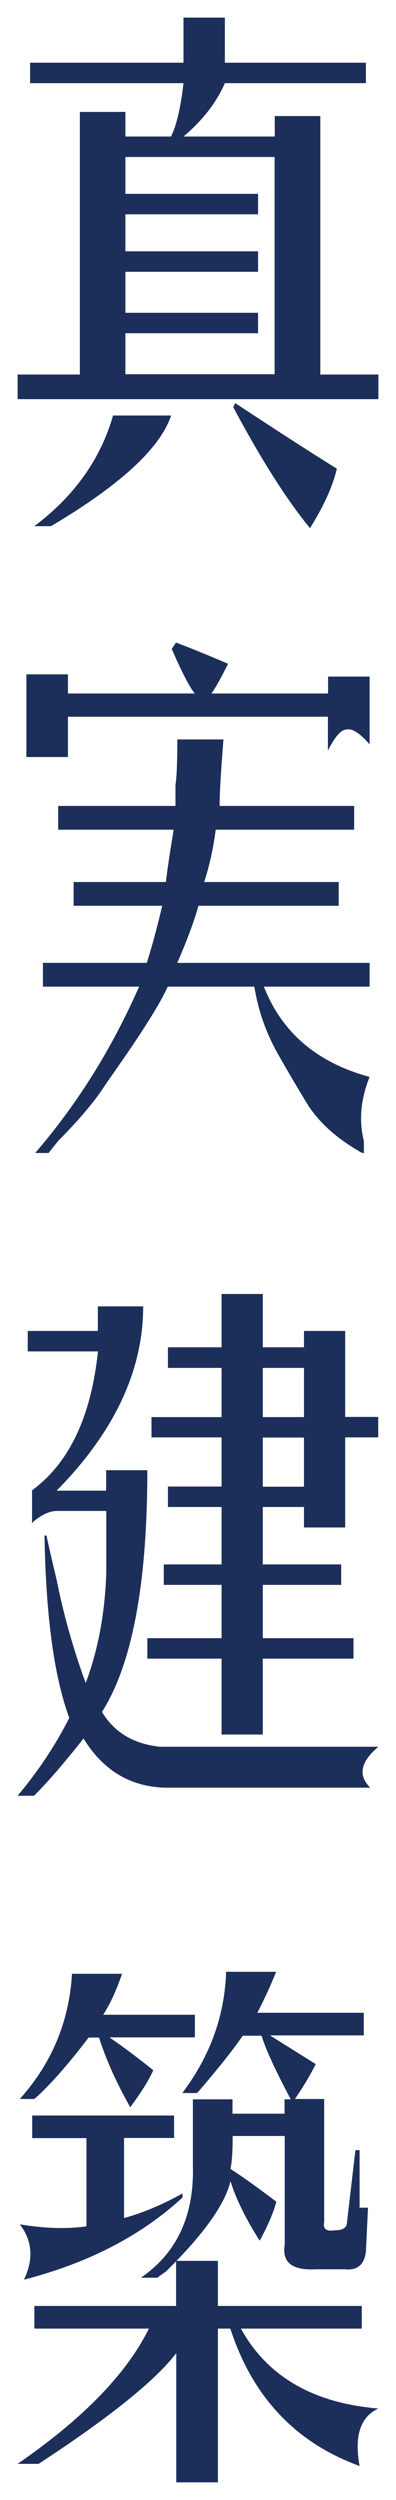 <svg width="45" height="284" viewBox="0 0 45 284" fill="none" xmlns="http://www.w3.org/2000/svg">
<g filter="url(#filter0_d_250_10)">
<path d="M3.422 5.123H20.85V0H25.553V5.123H41.578V7.449H25.553C24.605 9.626 23.05 11.652 20.85 13.51H31.223V11.183H36.401V40.549H43V43.345H2V40.549H9.074V10.714H14.251V13.51H19.428C20.054 12.272 20.528 10.245 20.85 7.449H3.422V5.123ZM5.774 57.775H3.896C8.448 54.36 11.425 50.157 12.847 45.203H19.447C18.195 48.937 13.644 53.121 5.793 57.775H5.774ZM31.204 40.531V15.837H14.251V20.021H29.327V22.348H14.251V26.551H29.327V28.878H14.251V33.532H29.327V35.858H14.251V40.512H31.204V40.531ZM26.501 44.265L26.729 43.795C30.977 46.591 34.808 49.087 38.278 51.245C37.804 53.271 36.78 55.523 35.225 58C32.551 54.735 29.649 50.157 26.501 44.246V44.265Z" fill="#1C2F5A"/>
</g>
<g filter="url(#filter1_d_250_10)">
<path d="M24.032 76.782H37.28V74.861H42V82.564C40.896 81.284 40.02 80.721 39.392 80.876C38.764 80.876 38.06 81.672 37.261 83.282V79.421H7.72V84H3V74.609H7.72V76.782H22.129C21.501 75.987 20.625 74.299 19.521 71.718L19.997 71C21.729 71.64 23.69 72.455 25.916 73.406C25.117 75.016 24.489 76.142 24.032 76.782Z" fill="#1C2F5A"/>
<path d="M11.855 121.407C10.826 123.02 9.091 125.101 6.612 127.613C6.174 128.156 5.811 128.606 5.525 128.981H4C8.805 123.394 12.733 117.095 15.802 110.084H4.877V107.384H16.679C17.251 105.584 17.842 103.428 18.433 100.897H8.366V98.198H18.853C18.986 96.942 19.291 94.954 19.73 92.255H6.612V89.555H19.94V87.137C20.073 86.424 20.149 84.7 20.149 82H25.393C25.088 85.787 24.954 88.299 24.954 89.555H40.246V92.255H24.516C24.23 94.411 23.791 96.398 23.2 98.198H38.492V100.897H22.552C22.113 102.51 21.313 104.684 20.149 107.384H42V110.084H29.988C32.028 115.296 36.032 118.726 42 120.339C40.989 122.87 40.761 125.288 41.352 127.631V129C41.199 129 40.989 128.906 40.703 128.719C38.225 127.275 36.337 125.569 35.022 123.582C35.022 123.582 32.829 119.982 31.532 117.639C30.217 115.296 29.34 112.783 28.901 110.084H19.063C18.338 111.696 16.794 114.227 14.468 117.639L11.836 121.426L11.855 121.407Z" fill="#1C2F5A"/>
</g>
<g filter="url(#filter2_d_250_10)">
<path d="M11.117 151.523H3.151V149.199H11.117V146.406H16.271C16.271 153.697 12.986 160.689 6.436 167.343H12.061V165.018H16.743C16.743 177.895 15.025 187.061 11.589 192.478C12.986 194.802 15.176 196.114 18.158 196.433H43C40.961 198.139 40.659 199.694 42.075 201.082H18.63C14.723 200.932 11.665 199.057 9.494 195.496C7.304 198.27 5.417 200.463 3.869 202H2C4.341 199.207 6.304 196.264 7.871 193.153C6.153 188.504 5.209 181.588 5.058 172.441H5.285C5.436 173.209 5.832 174.934 6.455 177.558C7.229 181.438 8.324 185.318 9.739 189.198C11.136 185.468 11.929 181.288 12.08 176.621V169.648H6.455C5.662 169.648 4.813 170.042 3.869 170.792L3.642 171.035V167.305C7.871 164.194 10.362 158.927 11.136 151.467L11.117 151.523ZM17.215 158.983H25.18V153.397H19.083V151.054H25.18V145H29.862V151.054H34.543V149.199H39.225V158.964H42.981V161.288H39.225V171.523H34.543V169.198H29.862V175.721H38.772V178.045H29.862V184.1H40.169V186.424H29.862V195.046H25.18V186.424H16.743V184.1H25.18V178.045H18.611V175.721H25.18V169.198H19.083V166.874H25.18V161.288H17.215V158.964V158.983ZM29.862 153.397V158.983H34.543V153.397H29.862ZM29.862 161.307V166.893H34.543V161.307H29.862Z" fill="#1C2F5A"/>
</g>
<g filter="url(#filter3_d_250_10)">
<path d="M24.761 254.837V259.96H41.111V262.531H27.375C30.37 267.972 35.578 270.993 43 271.612C40.959 272.551 40.234 274.708 40.863 278.142C33.594 275.497 28.691 270.299 26.173 262.531H24.761V280H20.029V265.326C17.664 268.423 12.455 272.626 4.385 277.898H2C9.422 272.776 14.401 267.653 16.919 262.531H3.908V259.96H20.01V254.837H24.742H24.761ZM8.181 222.225H13.867C13.237 224.083 12.531 225.64 11.73 226.879H22.147V229.449H12.436C14.02 230.538 15.679 231.776 17.416 233.183C16.939 234.272 16.08 235.66 14.802 237.387C13.218 234.591 12.035 231.945 11.253 229.468H10.07C7.705 232.583 5.644 234.91 3.908 236.448H2.248C5.873 232.414 7.857 227.667 8.181 222.244V222.225ZM19.781 238.306V240.877H14.096V249.977C16.309 249.358 18.522 248.42 20.735 247.181V247.651C16.004 252.004 9.994 255.1 2.725 256.976C3.832 254.65 3.679 252.548 2.248 250.69C5.091 251.16 7.609 251.235 9.822 250.916V240.896H3.66V238.325H19.762L19.781 238.306ZM25.696 222H31.381C30.752 223.557 30.046 225.115 29.244 226.654H41.34V229.224H30.675C32.411 230.313 34.148 231.401 35.884 232.489C35.254 233.728 34.472 235.06 33.518 236.448H36.838V250.428C36.685 251.197 37.066 251.516 38.02 251.366C38.974 251.366 39.432 251.066 39.432 250.428L40.386 242.265H40.863V248.795H41.817L41.588 253.693C41.436 255.25 40.634 255.944 39.222 255.794H35.903C33.213 255.944 32.03 255.025 32.354 252.998V240.652H26.44C26.44 242.359 26.363 243.598 26.192 244.386C27.623 245.324 29.359 246.562 31.4 248.12C31.076 249.358 30.446 250.84 29.511 252.548C27.928 250.071 26.821 247.801 26.192 245.793C25.562 248.439 23.12 251.854 18.846 256.057C18.369 256.376 18.064 256.601 17.892 256.751H16.004C20.106 253.955 22.09 249.677 21.918 243.935V236.486H26.421V238.118H32.335V236.486H33.041C31.305 233.221 30.198 230.819 29.721 229.262H27.584C26.631 230.669 24.99 232.752 22.605 235.548L22.376 235.773H20.716C23.883 231.57 25.524 226.991 25.696 222.019V222Z" fill="#1C2F5A"/>
</g>
<defs>
<filter id="filter0_d_250_10" x="0" y="0" width="45" height="62" filterUnits="userSpaceOnUse" color-interpolation-filters="sRGB">
<feFlood flood-opacity="0" result="BackgroundImageFix"/>
<feColorMatrix in="SourceAlpha" type="matrix" values="0 0 0 0 0 0 0 0 0 0 0 0 0 0 0 0 0 0 127 0" result="hardAlpha"/>
<feOffset dy="2"/>
<feGaussianBlur stdDeviation="1"/>
<feComposite in2="hardAlpha" operator="out"/>
<feColorMatrix type="matrix" values="0 0 0 0 0 0 0 0 0 0 0 0 0 0 0 0 0 0 0.12 0"/>
<feBlend mode="normal" in2="BackgroundImageFix" result="effect1_dropShadow_250_10"/>
<feBlend mode="normal" in="SourceGraphic" in2="effect1_dropShadow_250_10" result="shape"/>
</filter>
<filter id="filter1_d_250_10" x="1" y="71" width="43" height="62" filterUnits="userSpaceOnUse" color-interpolation-filters="sRGB">
<feFlood flood-opacity="0" result="BackgroundImageFix"/>
<feColorMatrix in="SourceAlpha" type="matrix" values="0 0 0 0 0 0 0 0 0 0 0 0 0 0 0 0 0 0 127 0" result="hardAlpha"/>
<feOffset dy="2"/>
<feGaussianBlur stdDeviation="1"/>
<feComposite in2="hardAlpha" operator="out"/>
<feColorMatrix type="matrix" values="0 0 0 0 0 0 0 0 0 0 0 0 0 0 0 0 0 0 0.12 0"/>
<feBlend mode="normal" in2="BackgroundImageFix" result="effect1_dropShadow_250_10"/>
<feBlend mode="normal" in="SourceGraphic" in2="effect1_dropShadow_250_10" result="shape"/>
</filter>
<filter id="filter2_d_250_10" x="0" y="145" width="45" height="61" filterUnits="userSpaceOnUse" color-interpolation-filters="sRGB">
<feFlood flood-opacity="0" result="BackgroundImageFix"/>
<feColorMatrix in="SourceAlpha" type="matrix" values="0 0 0 0 0 0 0 0 0 0 0 0 0 0 0 0 0 0 127 0" result="hardAlpha"/>
<feOffset dy="2"/>
<feGaussianBlur stdDeviation="1"/>
<feComposite in2="hardAlpha" operator="out"/>
<feColorMatrix type="matrix" values="0 0 0 0 0 0 0 0 0 0 0 0 0 0 0 0 0 0 0.12 0"/>
<feBlend mode="normal" in2="BackgroundImageFix" result="effect1_dropShadow_250_10"/>
<feBlend mode="normal" in="SourceGraphic" in2="effect1_dropShadow_250_10" result="shape"/>
</filter>
<filter id="filter3_d_250_10" x="0" y="222" width="45" height="62" filterUnits="userSpaceOnUse" color-interpolation-filters="sRGB">
<feFlood flood-opacity="0" result="BackgroundImageFix"/>
<feColorMatrix in="SourceAlpha" type="matrix" values="0 0 0 0 0 0 0 0 0 0 0 0 0 0 0 0 0 0 127 0" result="hardAlpha"/>
<feOffset dy="2"/>
<feGaussianBlur stdDeviation="1"/>
<feComposite in2="hardAlpha" operator="out"/>
<feColorMatrix type="matrix" values="0 0 0 0 0 0 0 0 0 0 0 0 0 0 0 0 0 0 0.12 0"/>
<feBlend mode="normal" in2="BackgroundImageFix" result="effect1_dropShadow_250_10"/>
<feBlend mode="normal" in="SourceGraphic" in2="effect1_dropShadow_250_10" result="shape"/>
</filter>
</defs>
</svg>
